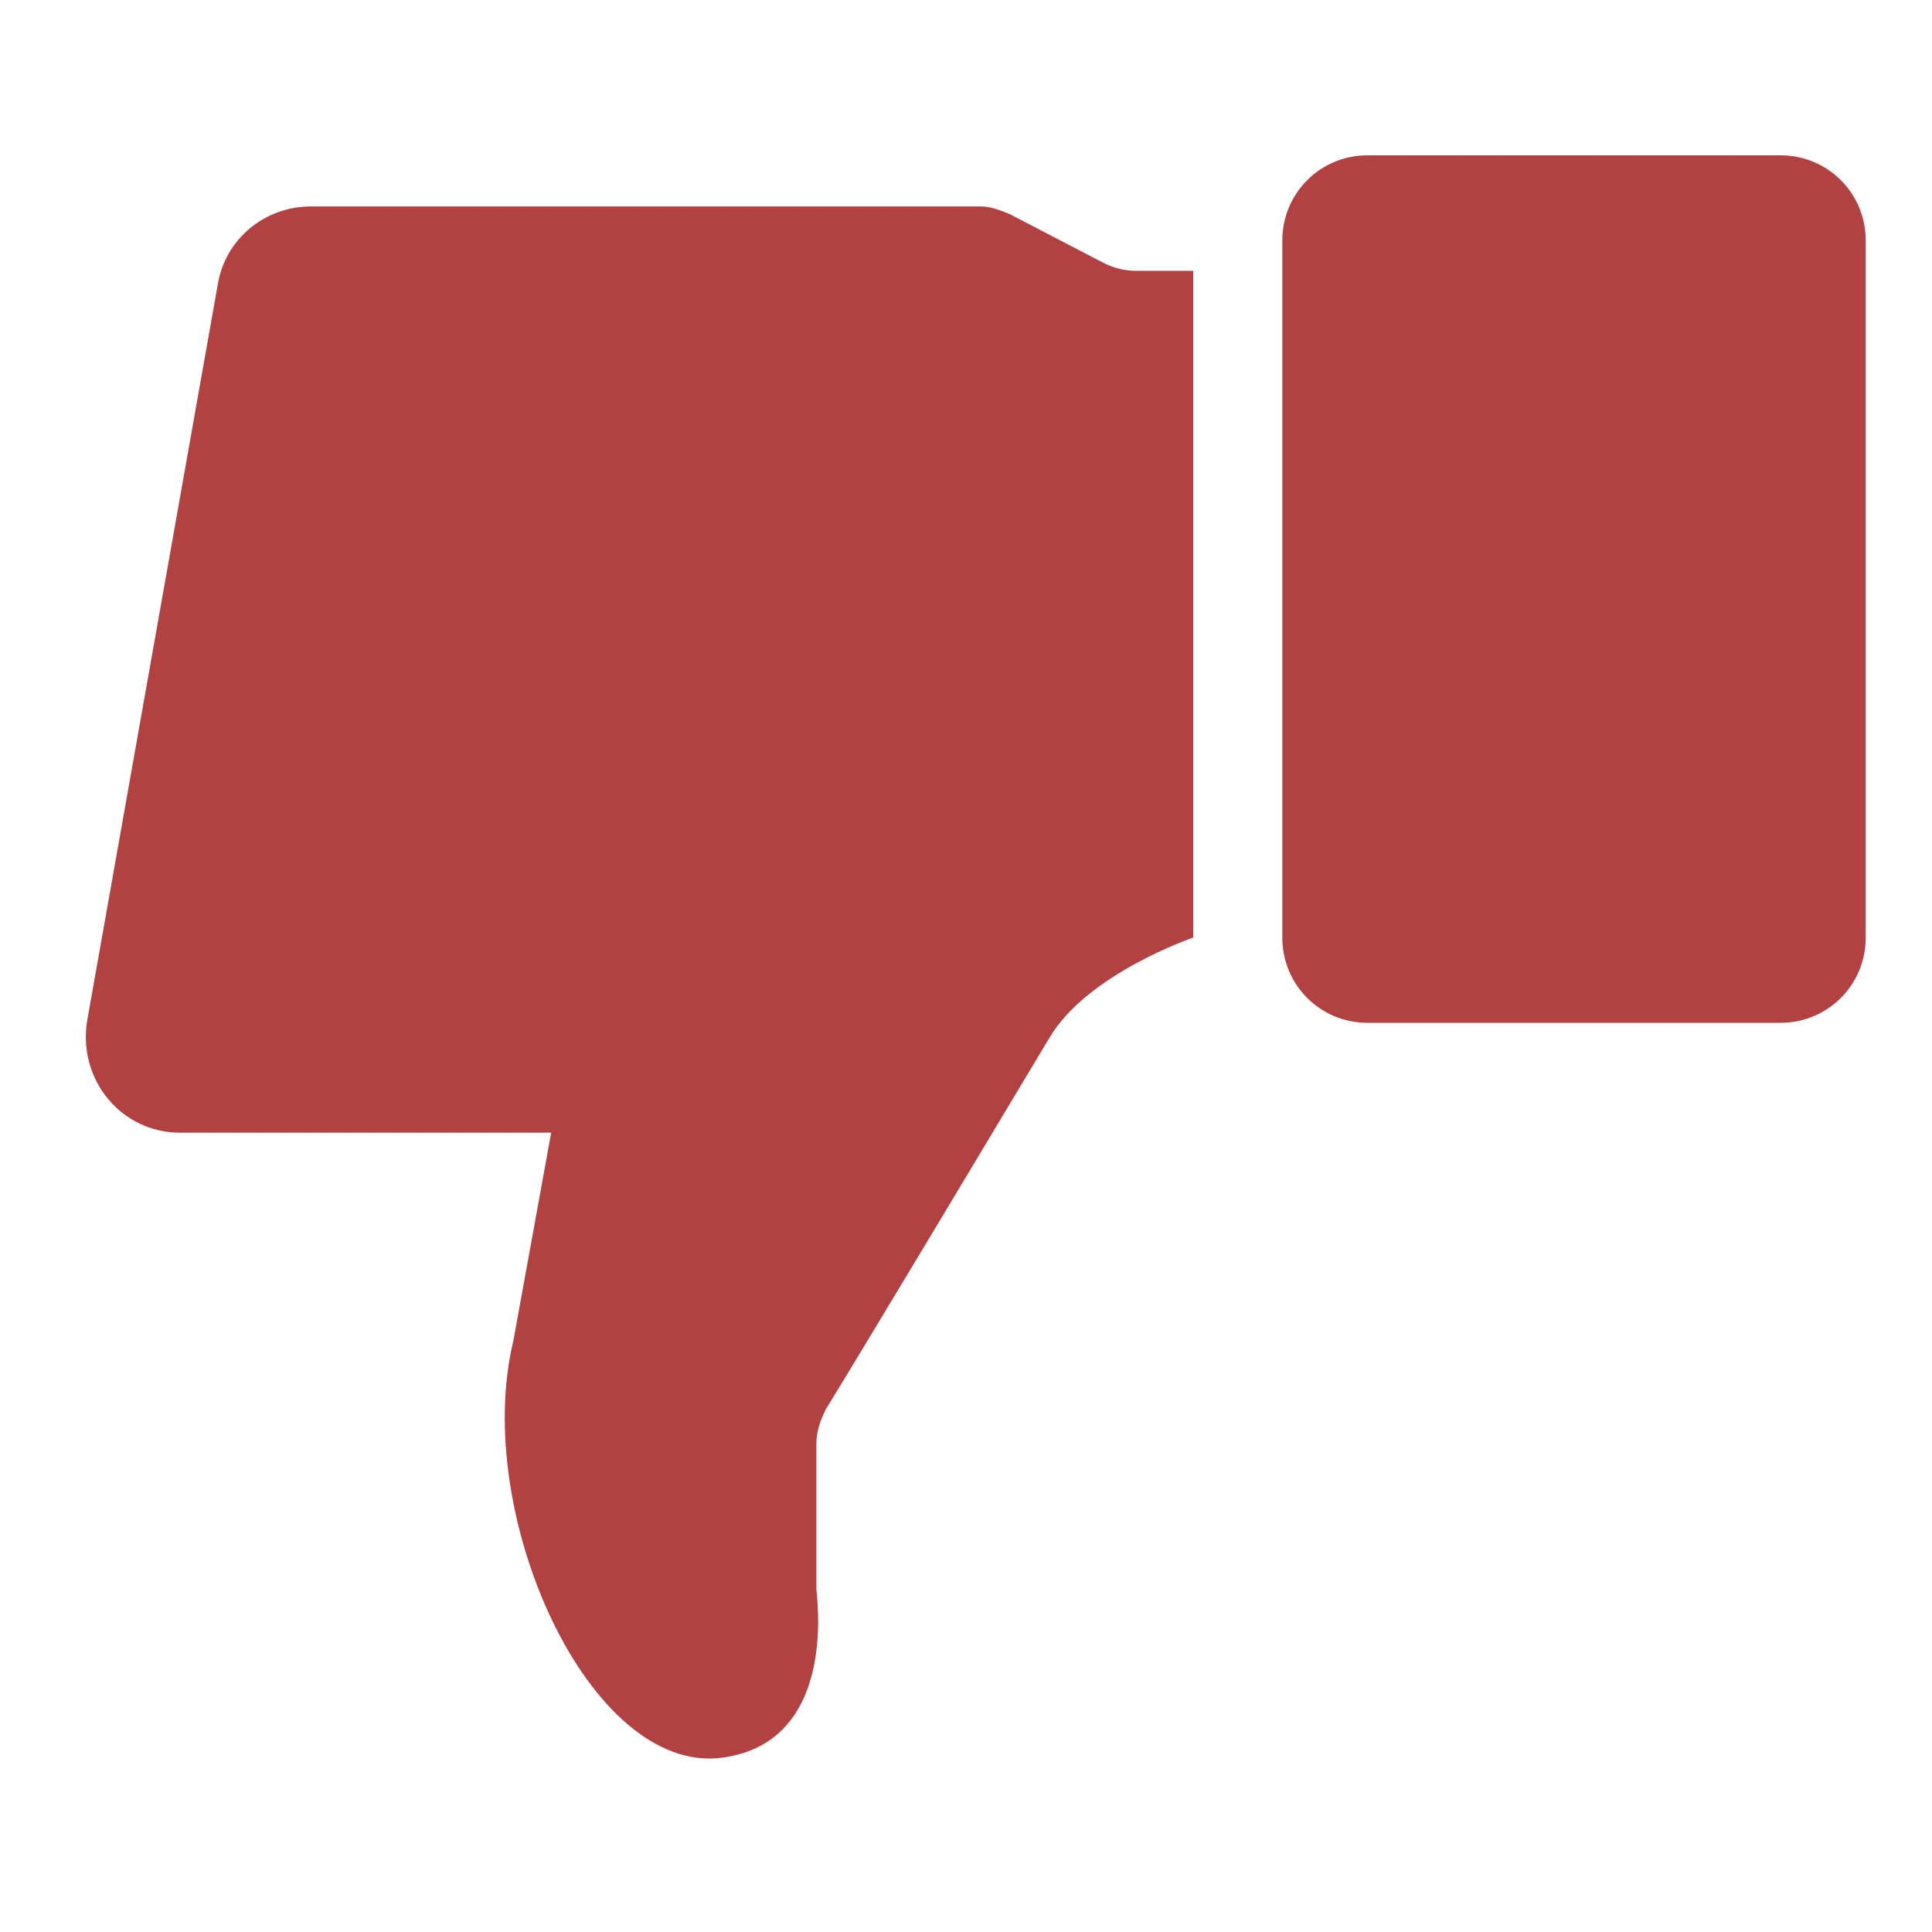 <svg xmlns="http://www.w3.org/2000/svg" viewBox="-1 -1 102 102" id="icon-dislike" width="100%" height="100%">
<path fill="#B24242" d="M93 7.2H71.2c-2.5 0-4.5 2-4.5 4.5v36.8c0 2.5 2 4.5 4.5 4.5H93c2.5 0 4.5-2 4.5-4.5V11.7c0-2.5-2-4.5-4.5-4.5zm-35.7 5.7l-5-2.6c-.5-.2-1-.4-1.5-.4H15.4c-2.4 0-4.5 1.7-4.9 4.1L3.6 52.9c-.5 3.1 1.8 5.9 4.9 5.9h19.6l-2 11c-2.2 9.1 4 22.9 11 22 6.2-.8 5-8.6 5-8.9v-7.7c0-.6.2-1.2.5-1.8 2.1-3.4 10-16.6 11.8-19.6 2-3.4 7.6-5.3 7.6-5.3V13.3h-3c-.5 0-1.1-.1-1.7-.4z"></path>
</svg>